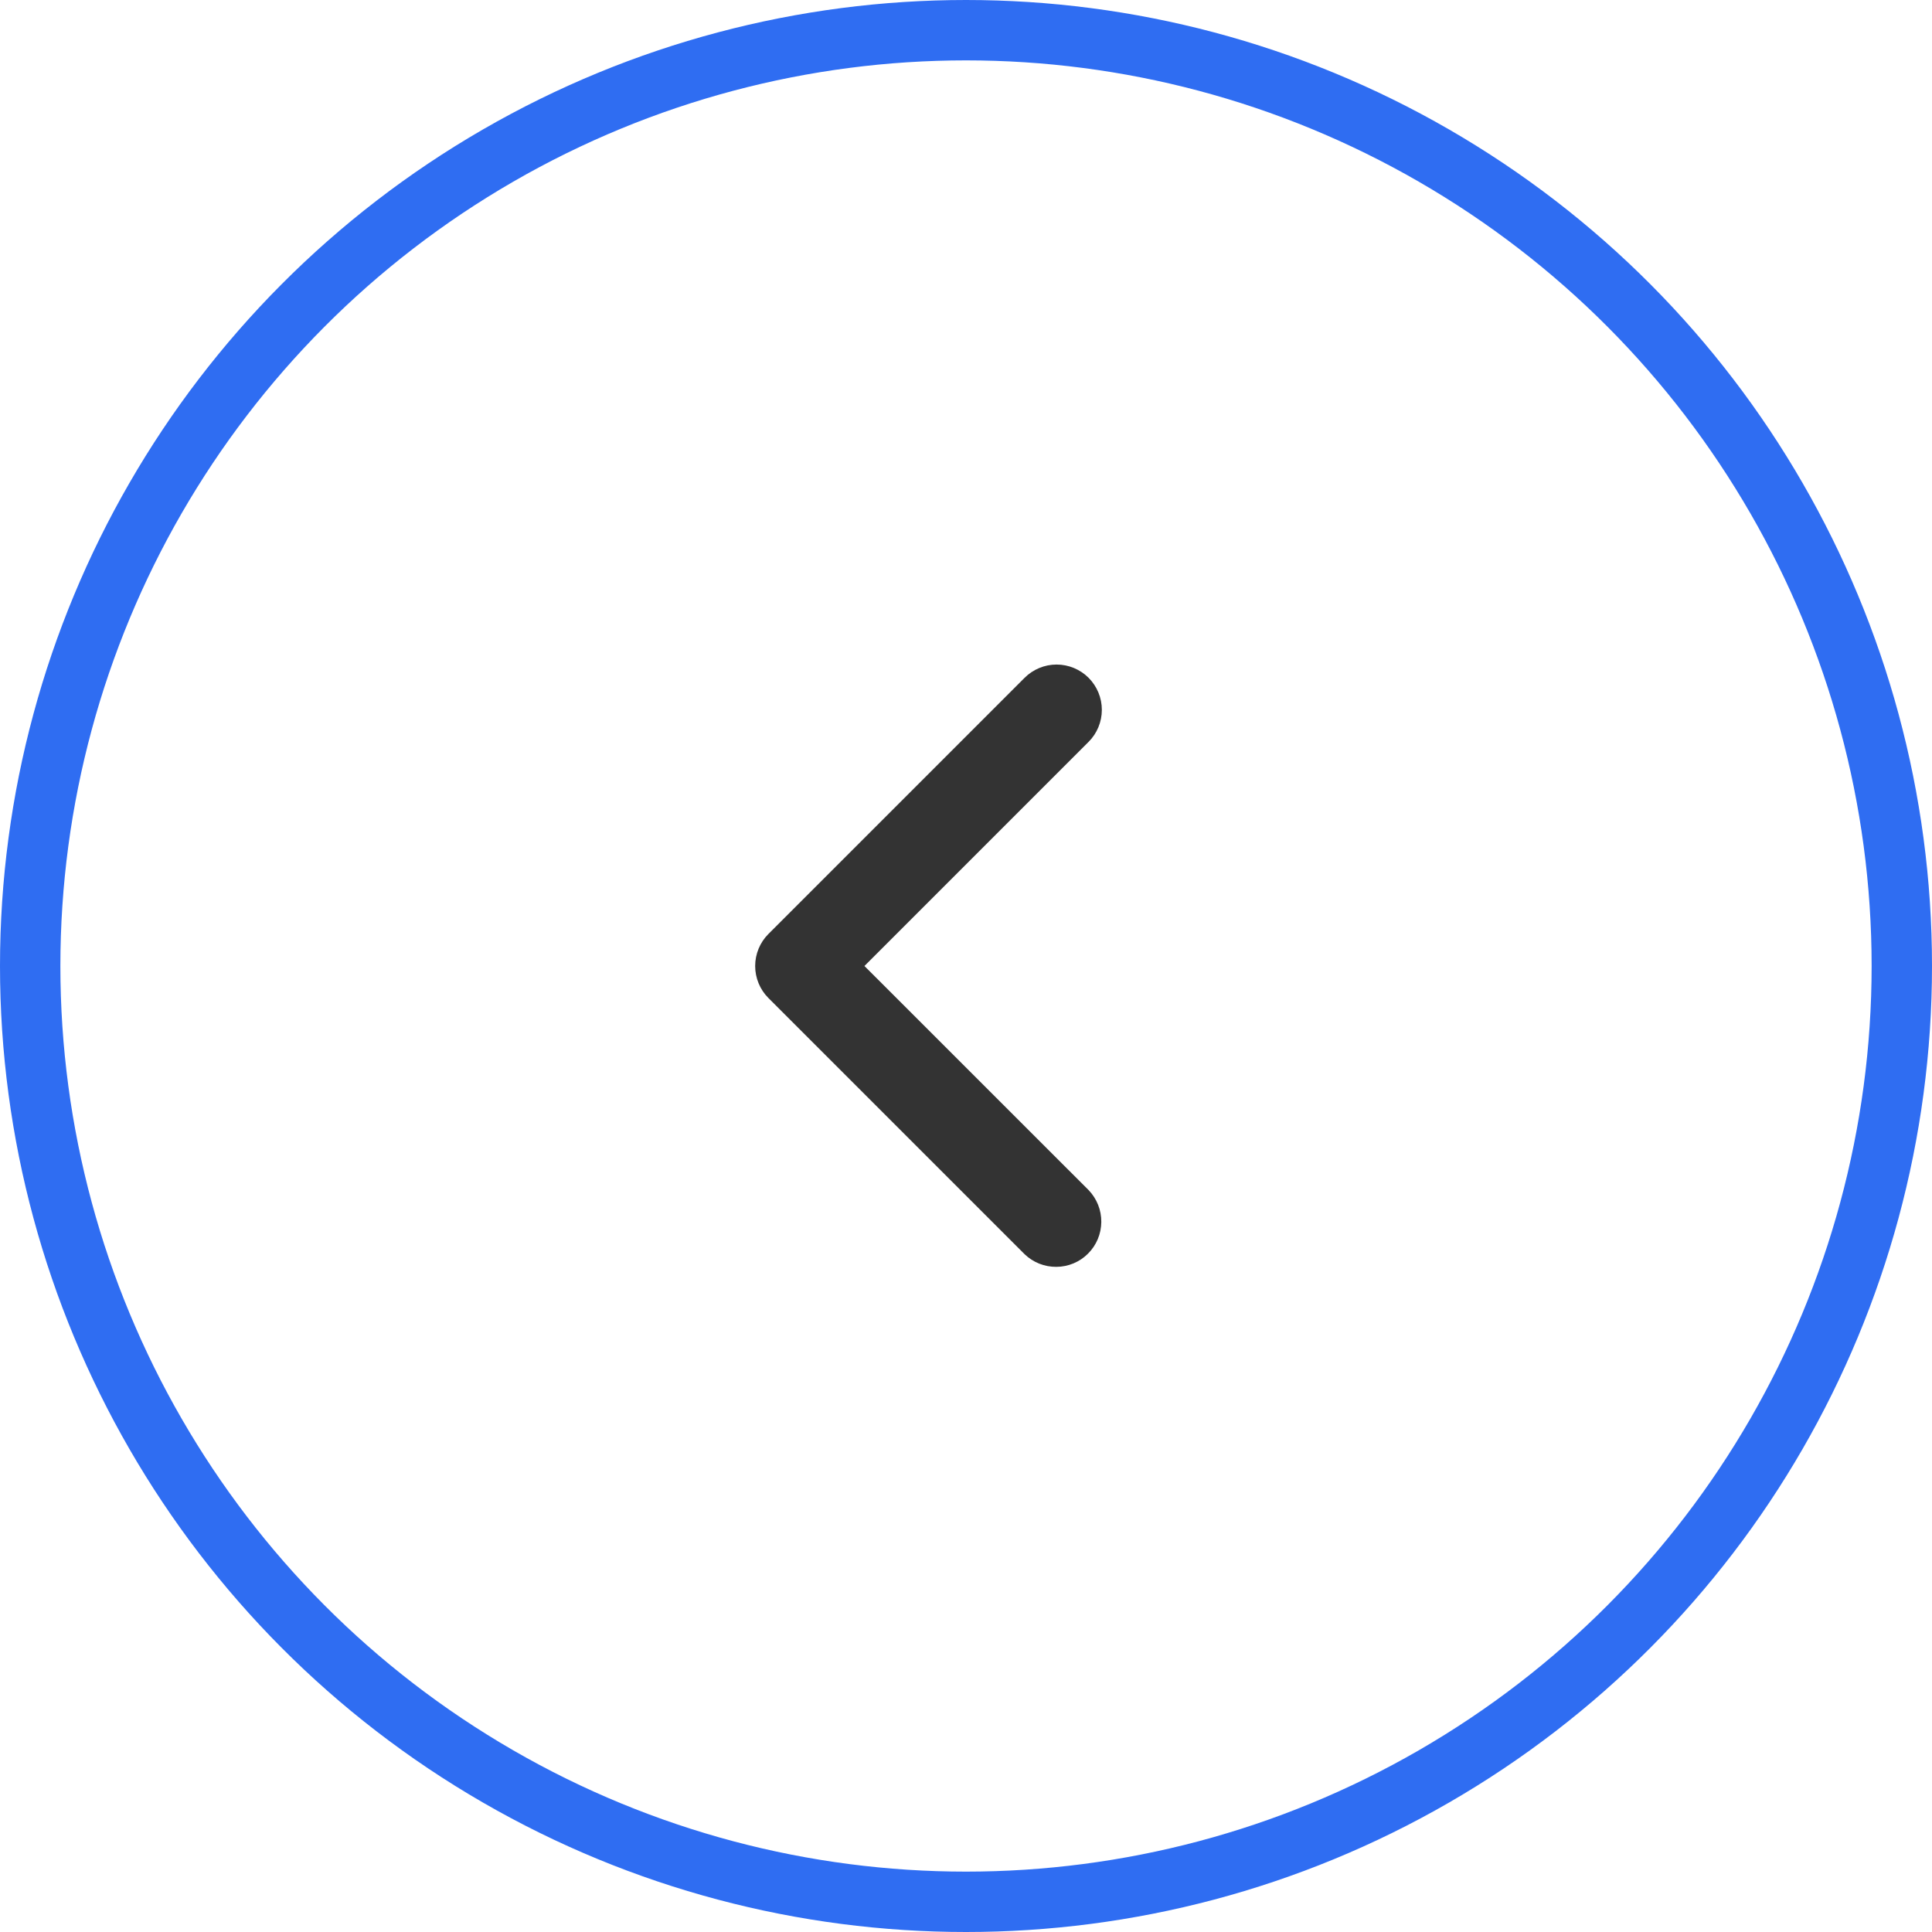 <svg width="32" height="32" viewBox="0 0 32 32" fill="none" xmlns="http://www.w3.org/2000/svg">
<circle cx="16" cy="16" r="15.5" stroke="#2F6DF2"/>
<path d="M18.031 11.227C18.171 11.368 18.25 11.558 18.25 11.757C18.25 11.956 18.171 12.147 18.031 12.287L14.318 16L18.031 19.712C18.167 19.854 18.243 20.043 18.241 20.24C18.239 20.437 18.161 20.625 18.021 20.764C17.883 20.903 17.694 20.982 17.498 20.983C17.301 20.985 17.112 20.91 16.97 20.773L12.727 16.53C12.587 16.39 12.508 16.199 12.508 16C12.508 15.801 12.587 15.61 12.727 15.47L16.97 11.227C17.111 11.086 17.302 11.007 17.5 11.007C17.699 11.007 17.89 11.086 18.031 11.227Z" fill="#333333"/>
</svg>
